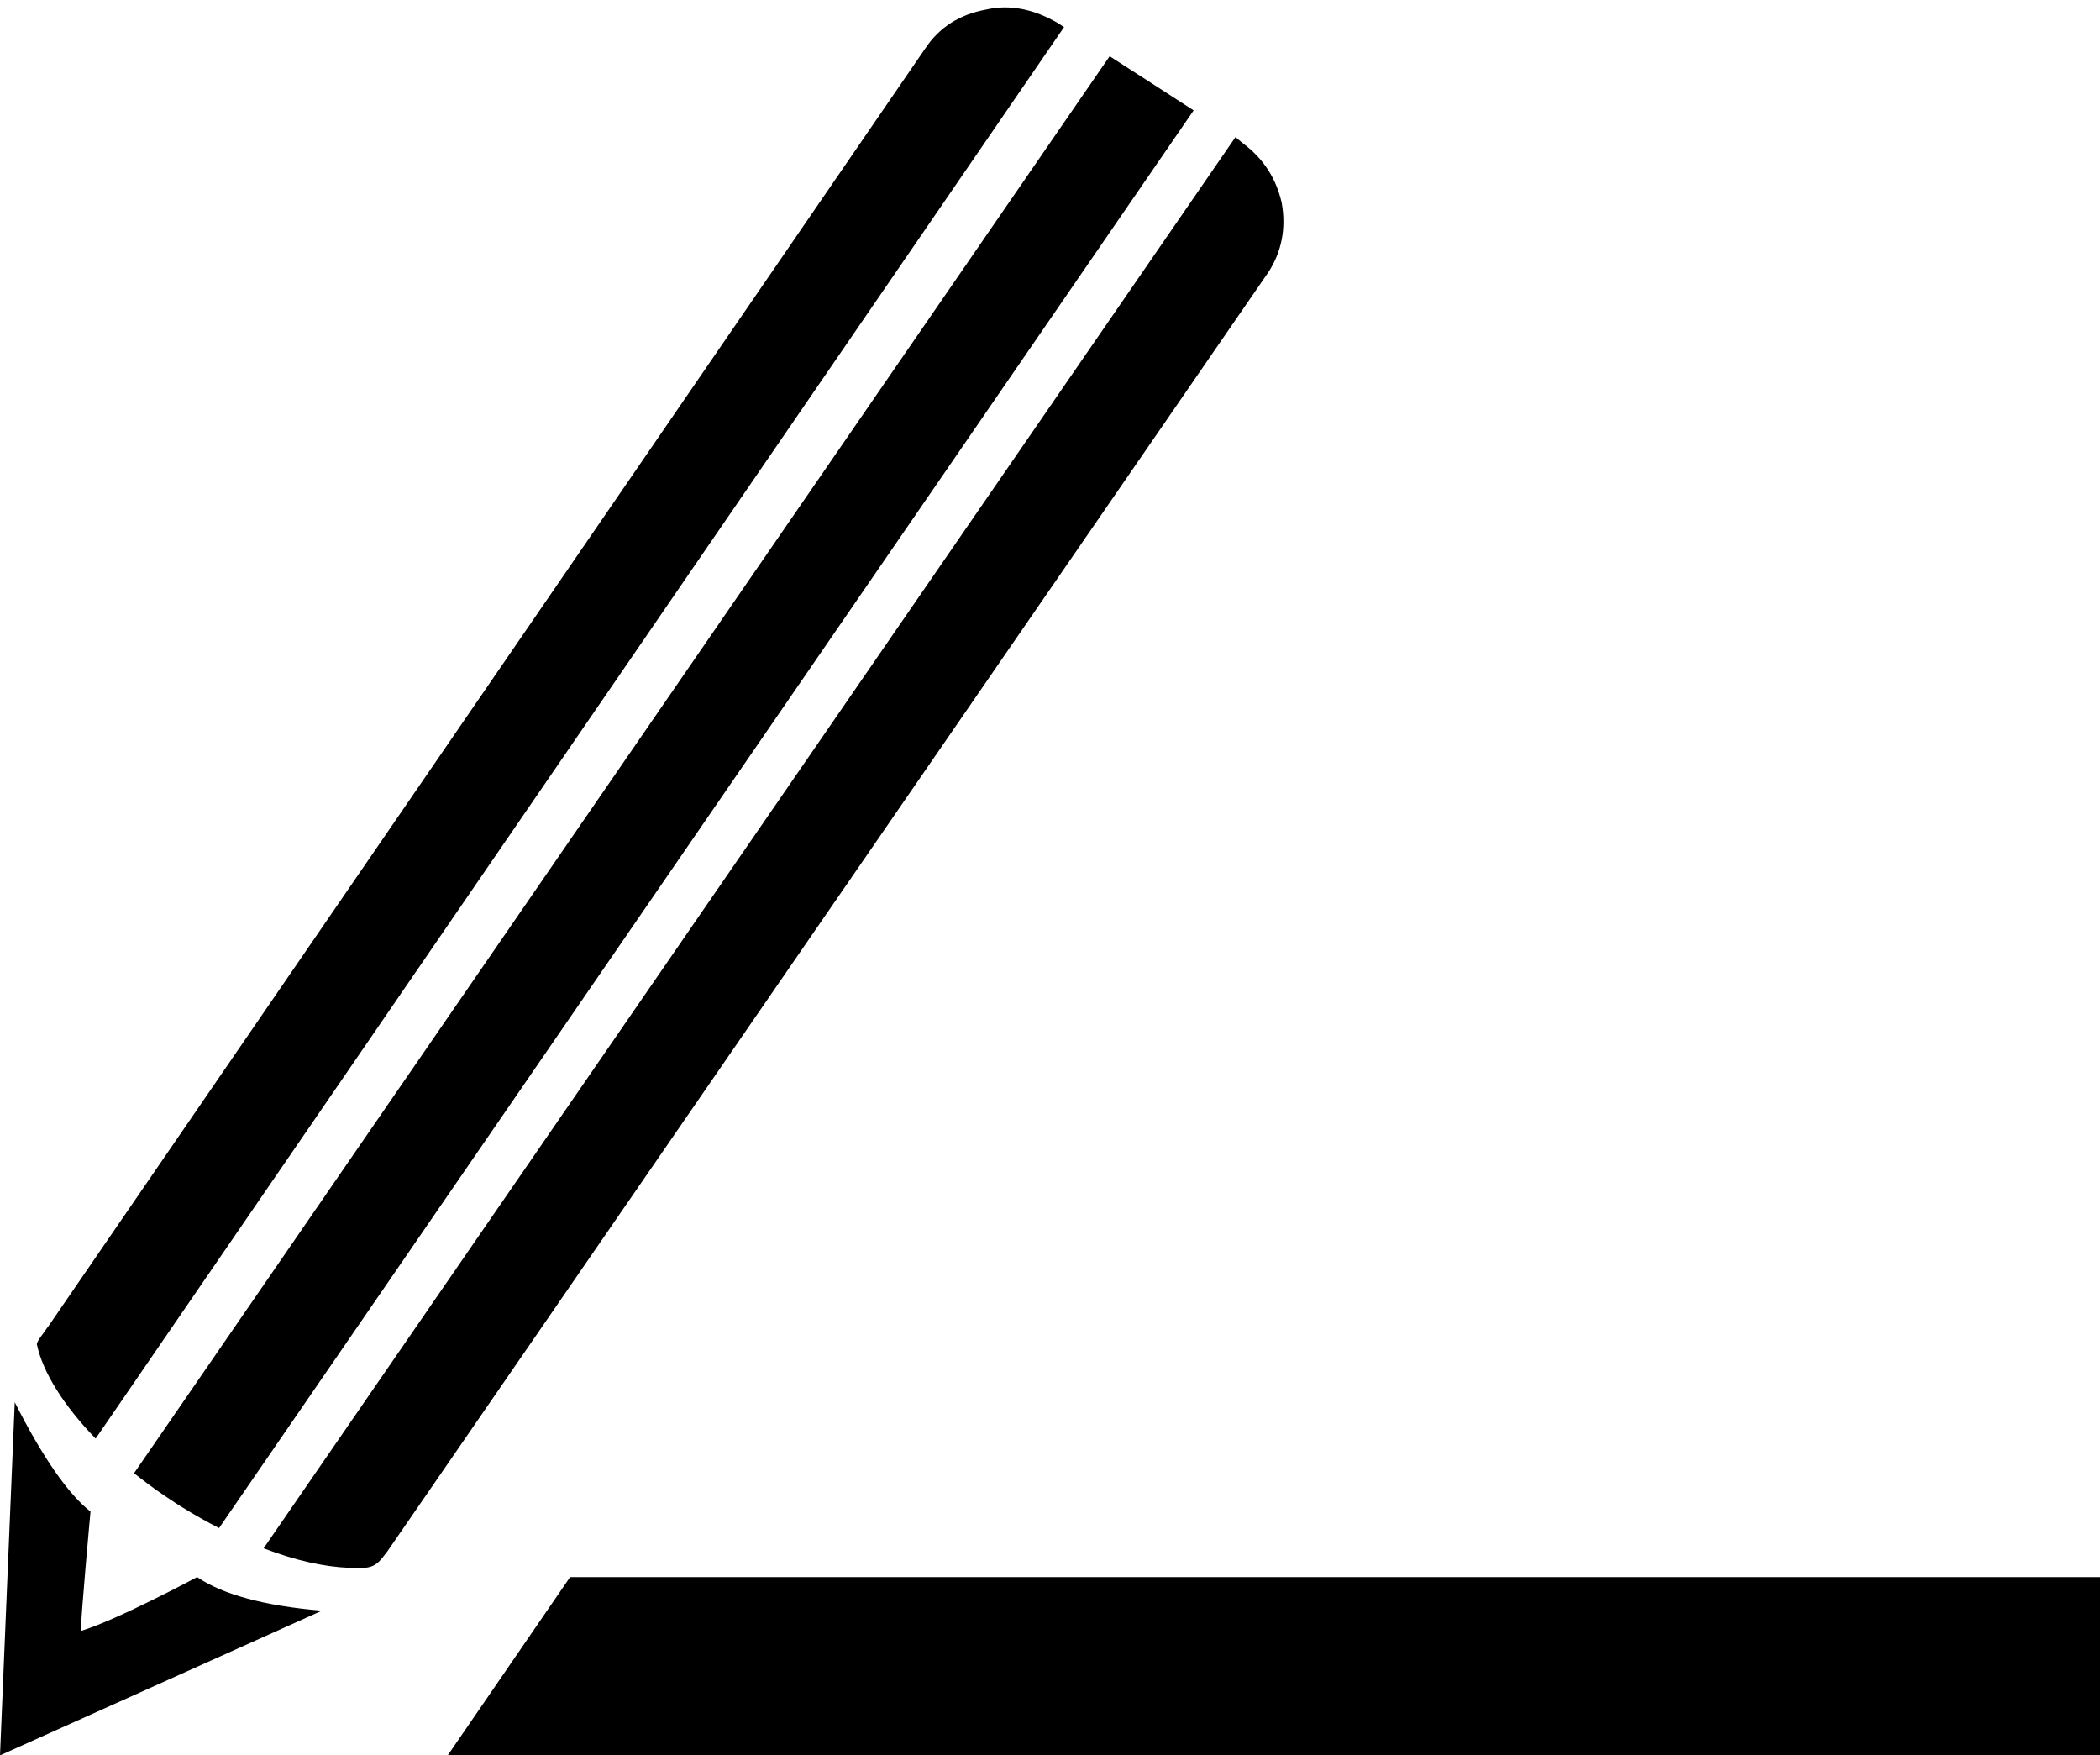 <?xml version="1.0" encoding="utf-8"?>
<!-- Generator: Adobe Illustrator 21.1.0, SVG Export Plug-In . SVG Version: 6.00 Build 0)  -->
<svg version="1.1" id="Layer_3" xmlns="http://www.w3.org/2000/svg" xmlns:xlink="http://www.w3.org/1999/xlink" x="0px" y="0px"
	 viewBox="0 0 612.6 512" style="enable-background:new 0 0 612.6 512;" xml:space="preserve">
<g id="_x35_2">
	<polygon points="612.6,512 130.6,512 166.3,460 612.6,460 	"/>
	<g>
		<path d="M310.4,7.9L27.9,419.6c-9.4-9.7-15.4-19.4-17.1-27.3c-0.2-0.3,0.2-1.1,0.8-2c0,0,0,0,0,0l1.3-1.8c0.1-0.1,0.2-0.3,0.3-0.4
			c0.3-0.4,0.5-0.8,0.8-1.1L270,14c4.1-6.1,10-9.8,17.6-11.2c6.9-1.6,14-0.2,21.1,4l0,0L310.4,7.9z"/>
	</g>
	<g>
		<path d="M370,79.4L113,452.5c-2.1,2.7-3.4,5-7.8,4.8c-0.9-0.1-2.1,0-3.3,0c-7.5-0.3-15.9-2.2-25-5.7L360.4,40l2.3,1.9
			c5.9,4.4,9.6,10.2,11.2,17.3C375.2,66.6,373.9,73.4,370,79.4z"/>
	</g>
	<g>
		<path d="M23.6,475.7c-0.1-3.3,2.8-34.8,2.8-34.8c-6.6-5.2-14-15.9-22.1-31.9L0,512l93.9-42.2c-16.7-1.4-28.9-4.7-36.4-9.8
			C57.5,460,34,472.6,23.6,475.7z"/>
	</g>
	<path d="M348.2,32.2L63.9,445.7c-3.5-1.8-7.1-3.8-10.8-6.1c-0.1,0-5.2-3.4-5.2-3.4c-3.1-2.1-6-4.3-8.8-6.5L323.7,16.4l9,5.8
		l0.8,0.5L348.2,32.2z"/>
</g>
</svg>
